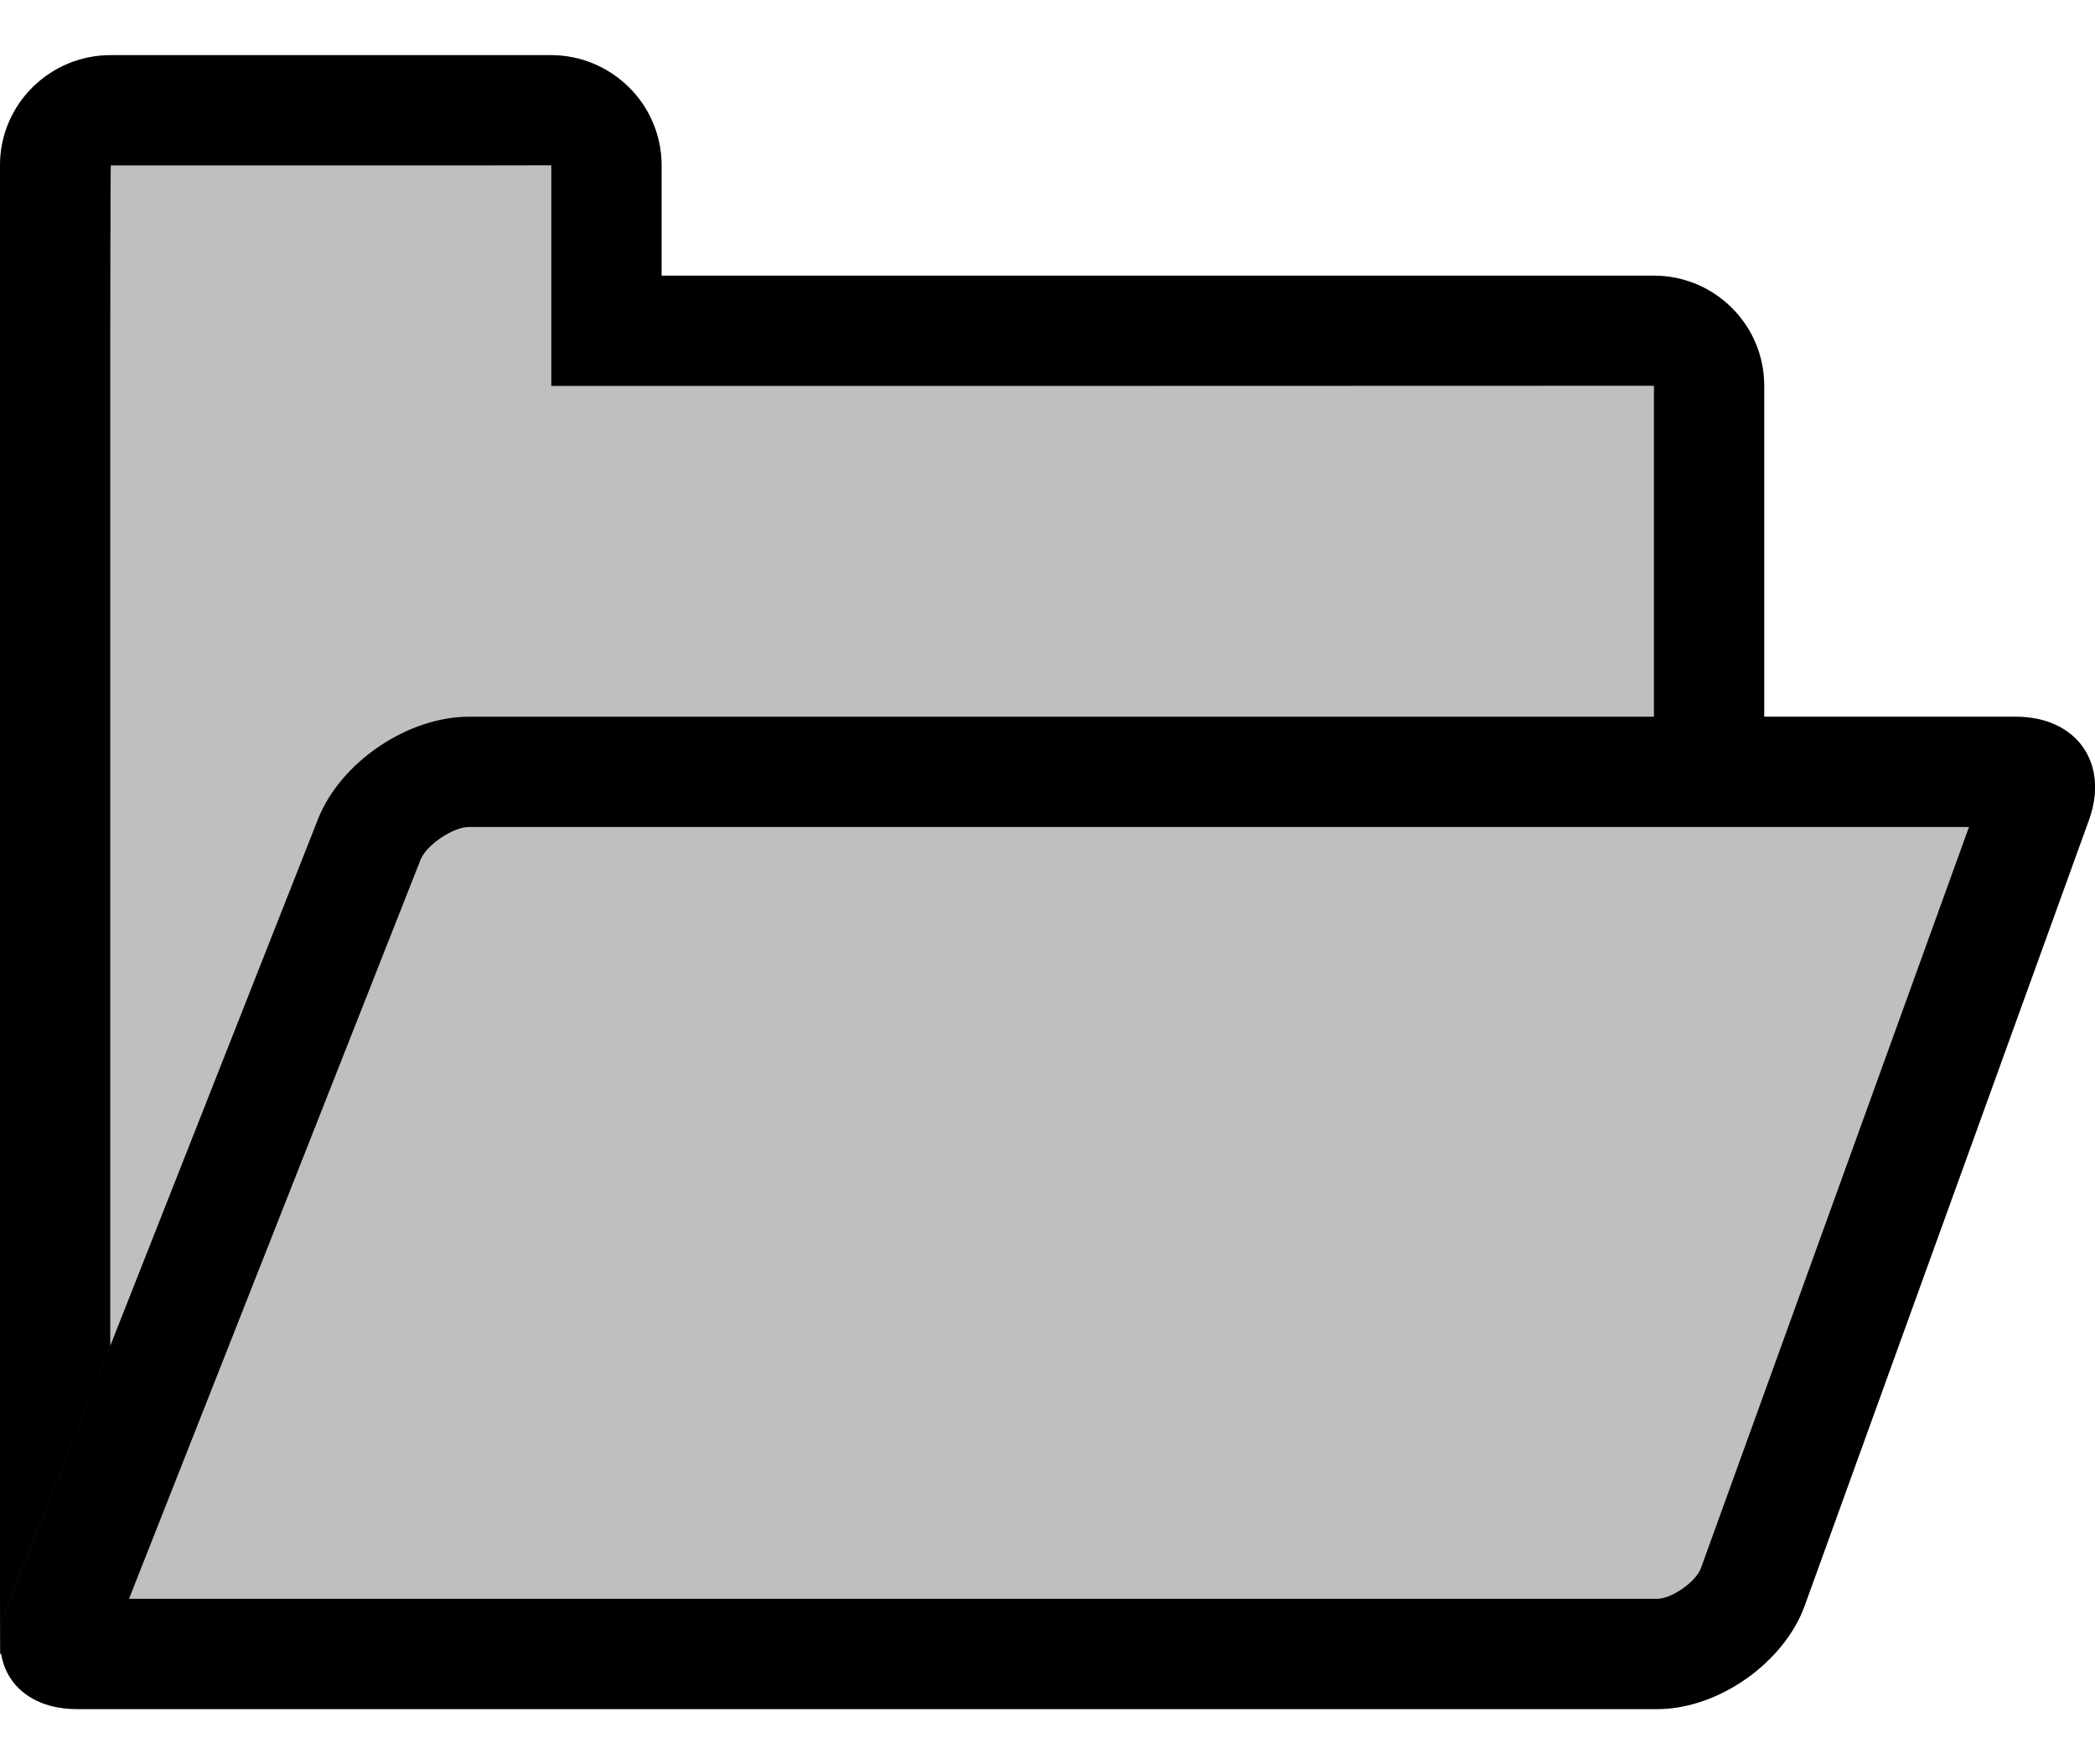 <svg id="multi-folder-open" width="38" height="32" viewBox="0 0 38 32" xmlns="http://www.w3.org/2000/svg"><path fill="currentColor" d="M32 13V6.997C32 5.895 31.104 5 29.998 5H12V2.998C12 1.898 11.1 1 9.99 1H2.01C.9 1 0 1.894 0 2.998v26.005L.002 30h.02c-.044-.256-.01-.55.112-.86L2 24.41V6s.003-3 .01-3c0 0 7.99.003 7.99-.002V7h2s18 0 18-.003V13h2zM8.506 13H36.56c1.11 0 1.702.844 1.33 1.875l-5.156 14.25C32.36 30.16 31.166 31 30.062 31H1.395c-1.1 0-1.665-.832-1.26-1.86l5.632-14.28C6.172 13.83 7.39 13 8.507 13zm-6.51 16.875c.11-.284-.29-.875-.6-.875H30.06c.26 0 .703-.31.792-.556l5.154-14.25c-.1.275.276.806.553.806H8.507c-.292 0-.774.328-.878.592L1.995 29.875z"/><path fill="currentColor" opacity="0.25" class="icon__bg" d="M32 13h4.56c1.11 0 1.702.844 1.33 1.875l-5.156 14.25C32.36 30.16 31.166 31 30.062 31H1.395c-.997 0-1.554-.682-1.35-1.573-.03-.137-.045-.28-.045-.424V2.998C0 1.894.902 1 2.01 1h7.98C11.1 1 12 1.898 12 2.998V5h17.998C31.104 5 32 5.895 32 6.997V13z"/><rect fill="none" x="0" y="0" width="38" height="32"></rect></svg>